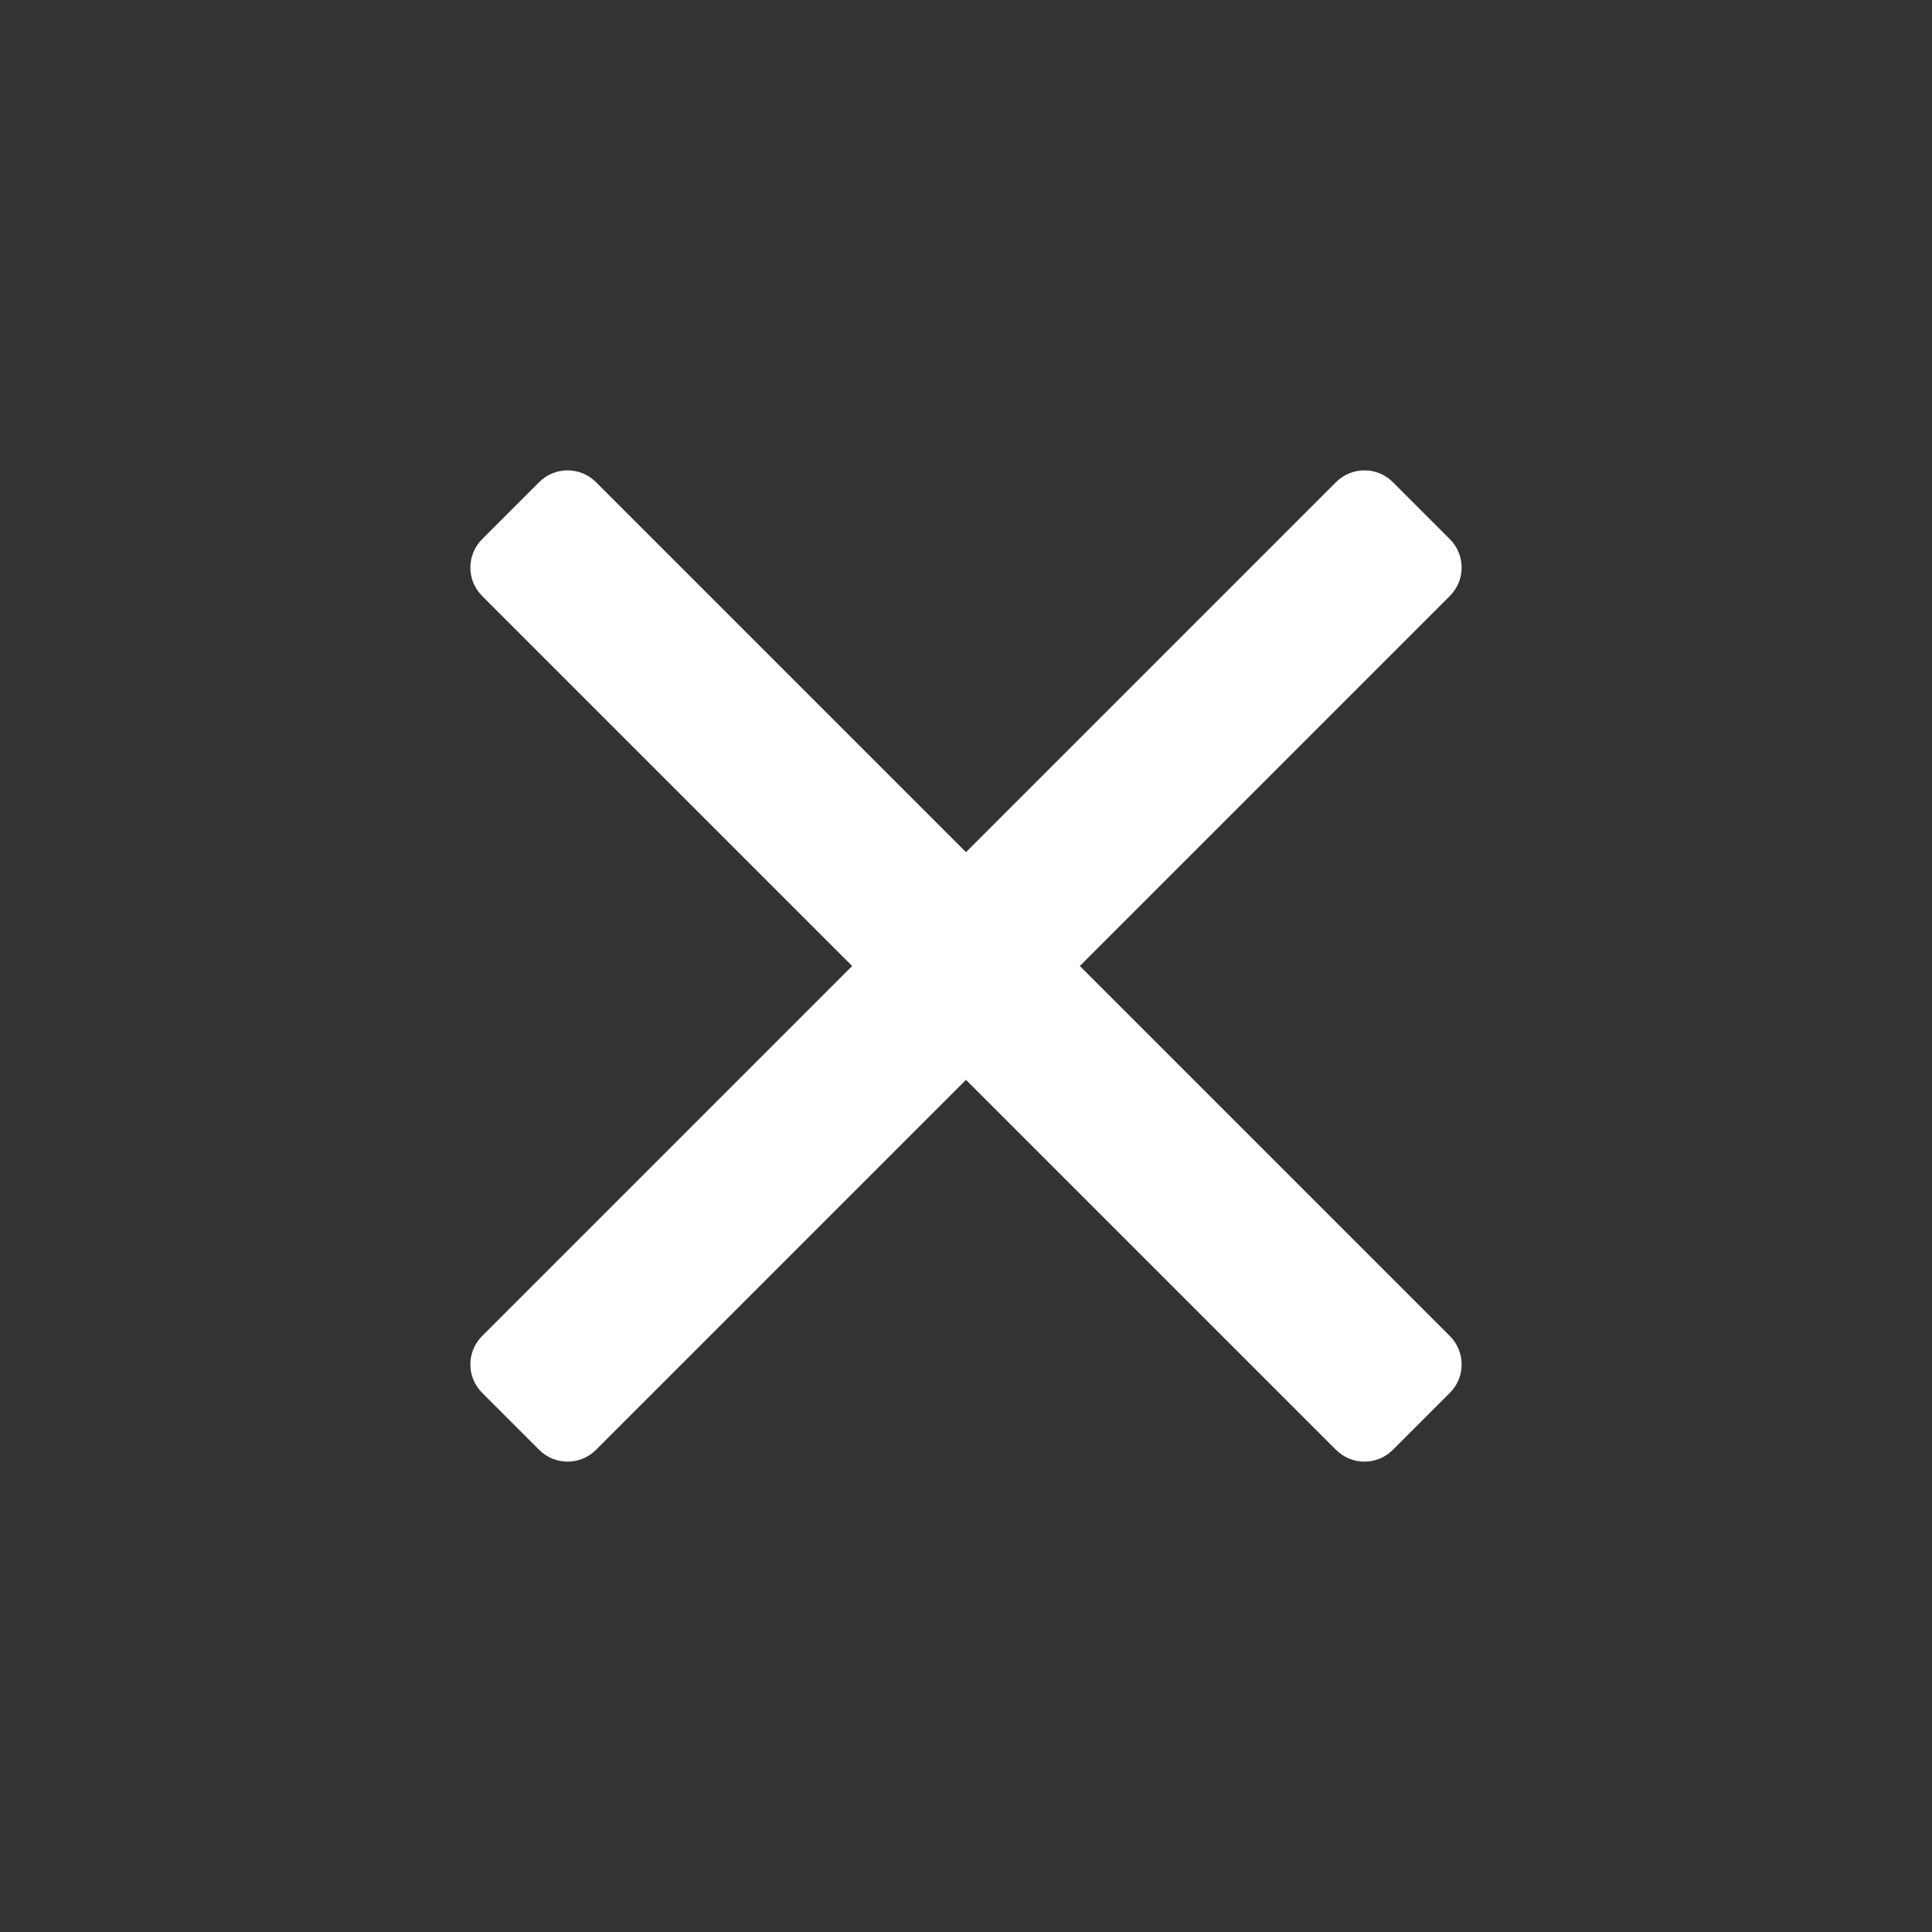 <svg width="24" height="24" viewBox="0 0 24 24" fill="none" xmlns="http://www.w3.org/2000/svg">
<rect x="0" y="0" width="24" height="24" fill="#333333" stroke="none"/>
<path d="M5.99 17.303C5.794 17.108 5.794 16.791 5.99 16.596L16.596 5.99C16.791 5.794 17.108 5.794 17.303 5.99L18.01 6.697C18.206 6.892 18.206 7.209 18.01 7.404L7.404 18.01C7.209 18.206 6.892 18.206 6.697 18.01L5.99 17.303Z" fill="white"/>
<path d="M5.99 7.404C5.794 7.209 5.794 6.892 5.99 6.697L6.697 5.99C6.892 5.794 7.209 5.794 7.404 5.99L18.01 16.596C18.206 16.791 18.206 17.108 18.01 17.303L17.303 18.01C17.108 18.206 16.791 18.206 16.596 18.01L5.99 7.404Z" fill="white"/>
</svg>
